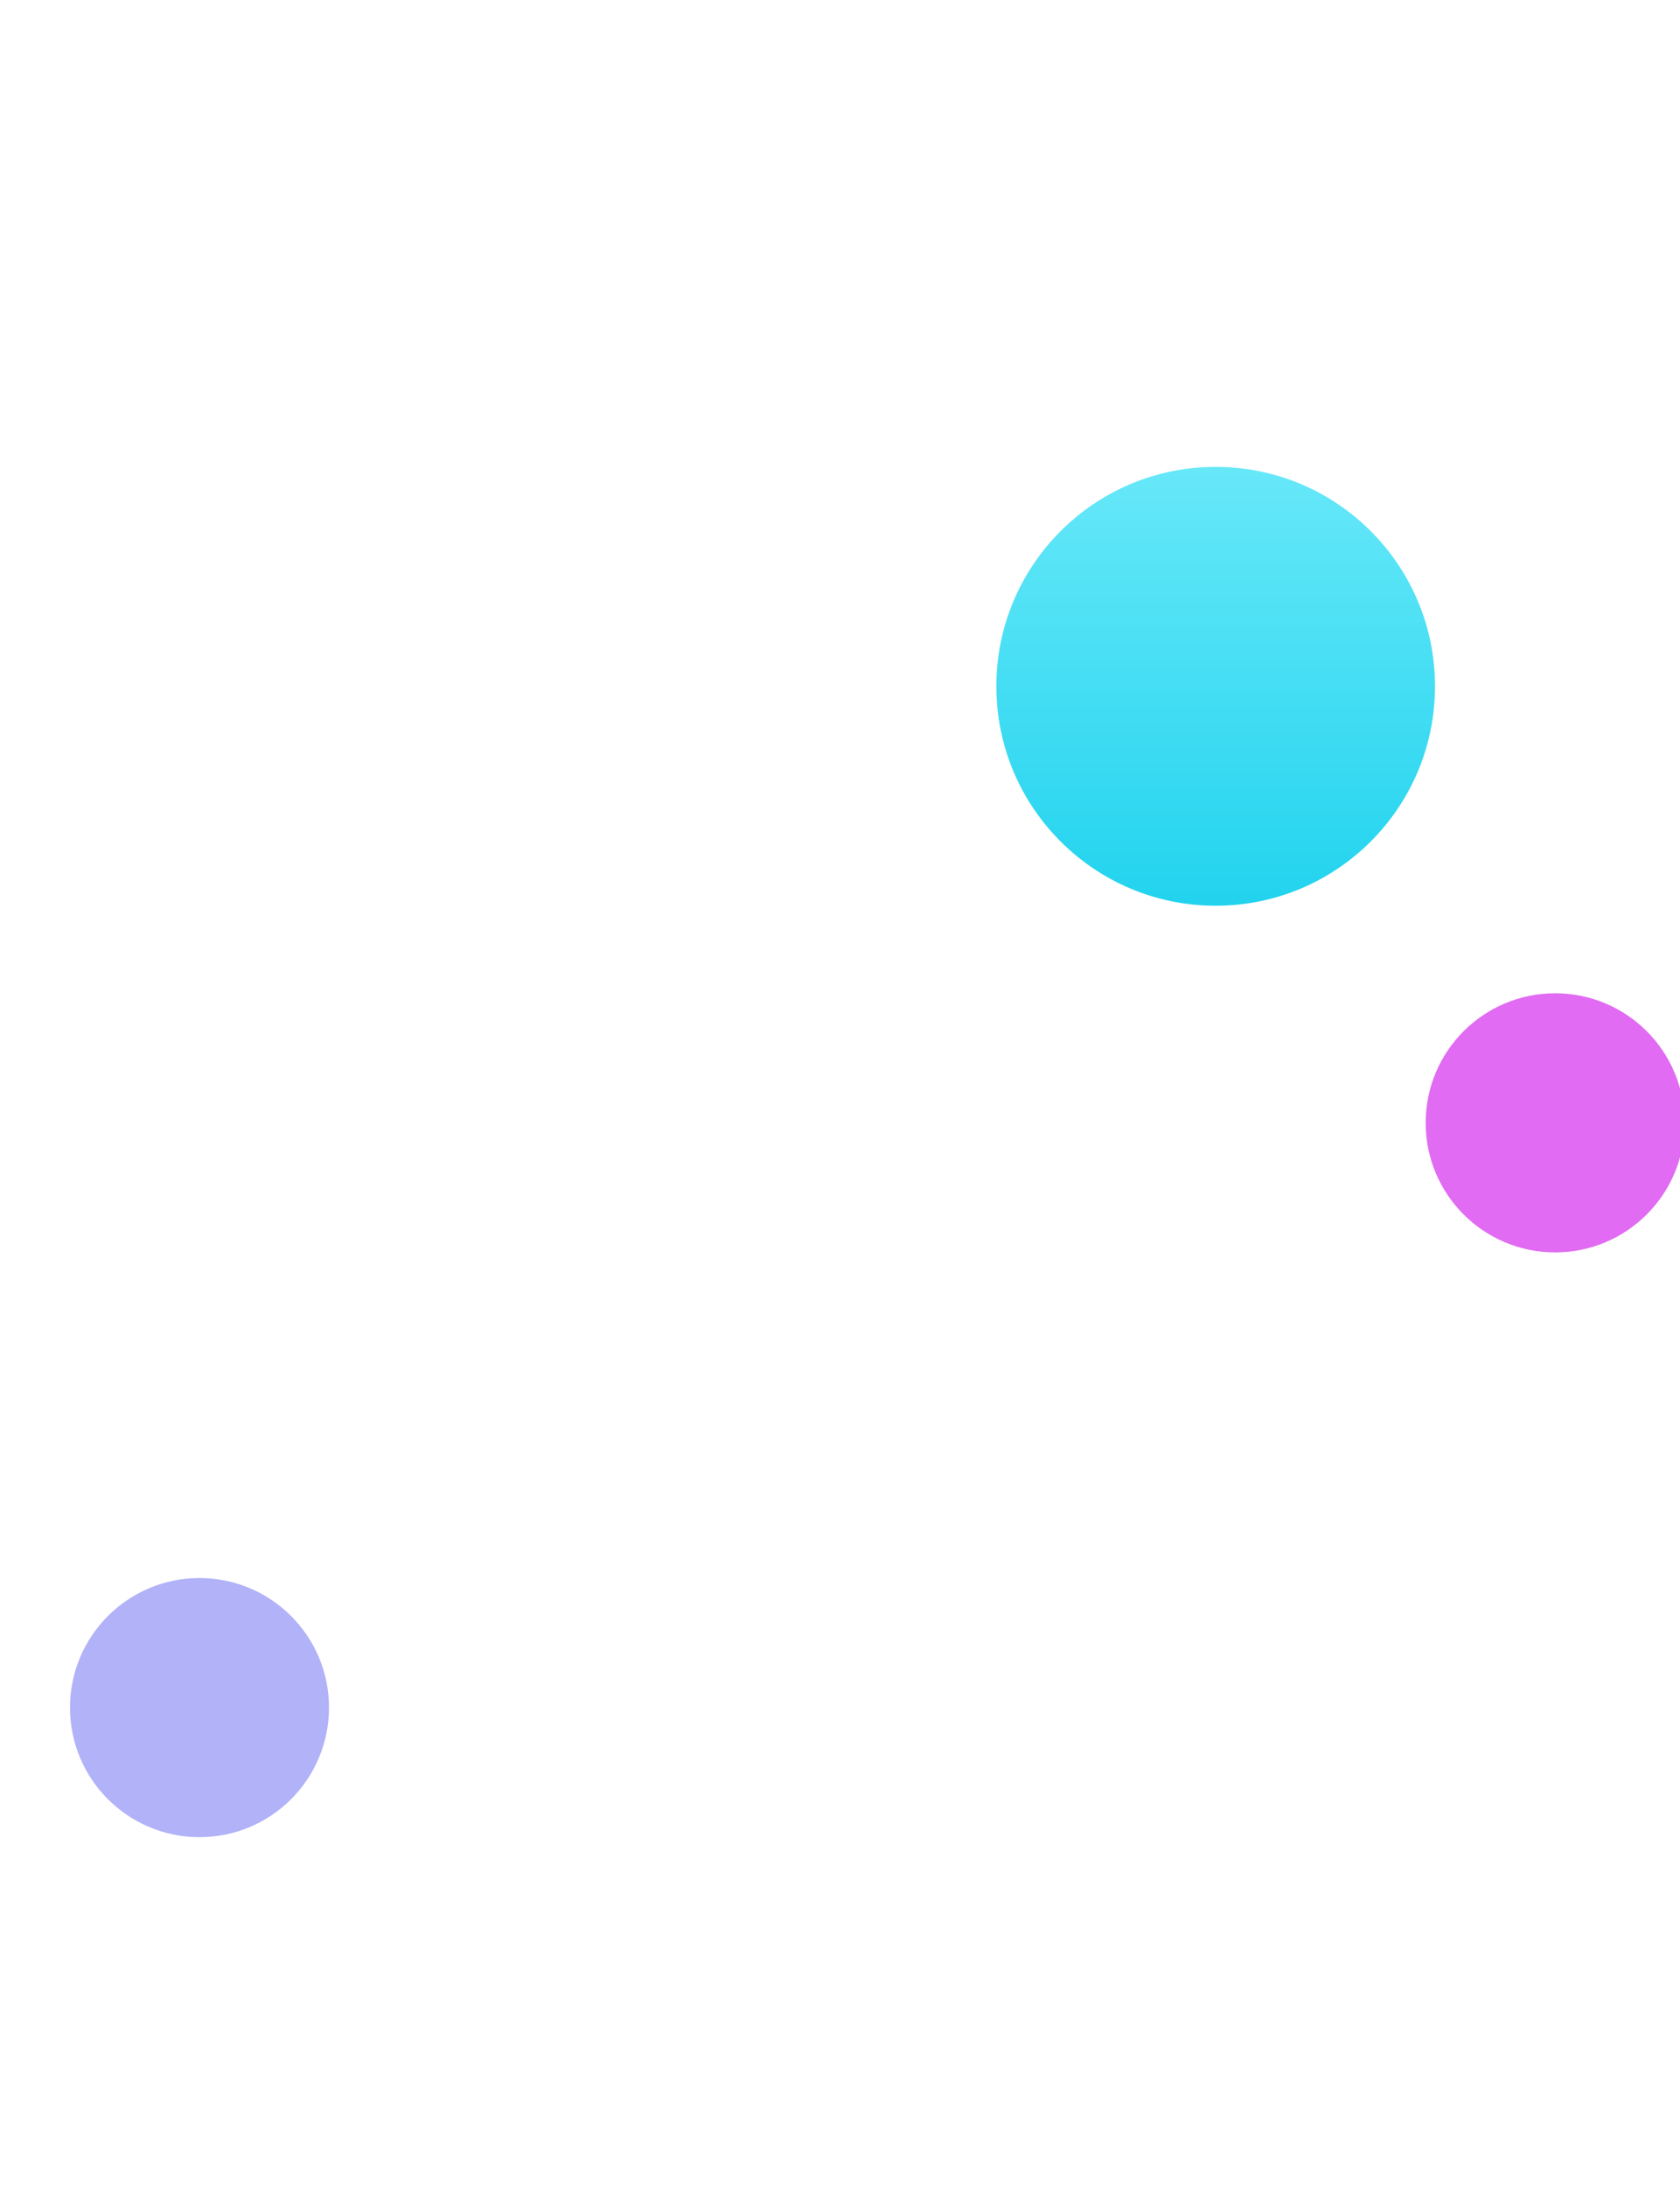 <?xml version="1.0" encoding="UTF-8" standalone="no"?><svg width="1440" height="1874" xmlns="http://www.w3.org/2000/svg" fill="none">
 <defs>
  <filter color-interpolation-filters="sRGB" filterUnits="userSpaceOnUse" height="1176" width="1176" y="0" x="454" id="filter0_f_1_535">
   <feGaussianBlur result="effect1_foregroundBlur_1_535" stdDeviation="200"/>
  </filter>
  <filter color-interpolation-filters="sRGB" filterUnits="userSpaceOnUse" height="822" width="822" y="551" x="922" id="filter1_f_1_535">
   <feGaussianBlur result="effect1_foregroundBlur_1_535" stdDeviation="150"/>
  </filter>
  <filter color-interpolation-filters="sRGB" filterUnits="userSpaceOnUse" height="822" width="822" y="1052" x="-240" id="filter2_f_1_535">
   <feGaussianBlur result="effect1_foregroundBlur_1_535" stdDeviation="150"/>
  </filter>
  <linearGradient y2="1" x2="0.5" y1="0" x1="0.5" id="paint0_linear_1_535">
   <stop stop-color="#67E8F9"/>
   <stop stop-color="#22D3EE" offset="1"/>
  </linearGradient>
 </defs>
 <g>
  <title>background</title>
  <rect fill="none" id="canvas_background" height="796" width="1422" y="-1" x="-1"/>
 </g>
 <g>
  <title>Layer 1</title>
  <g id="svg_1" filter="url(#filter0_f_1_535)">
   <circle id="svg_2" fill="url(#paint0_linear_1_535)" r="188" cy="588" cx="1042"/>
  </g>
  <g id="svg_3" filter="url(#filter1_f_1_535)" opacity="0.8">
   <circle id="svg_4" fill="#D946EF" r="111" cy="962" cx="1333"/>
  </g>
  <g id="svg_5" filter="url(#filter2_f_1_535)" opacity="0.5">
   <circle id="svg_6" fill="#6366F1" r="111" cy="1463" cx="171"/>
  </g>
 </g>
</svg>